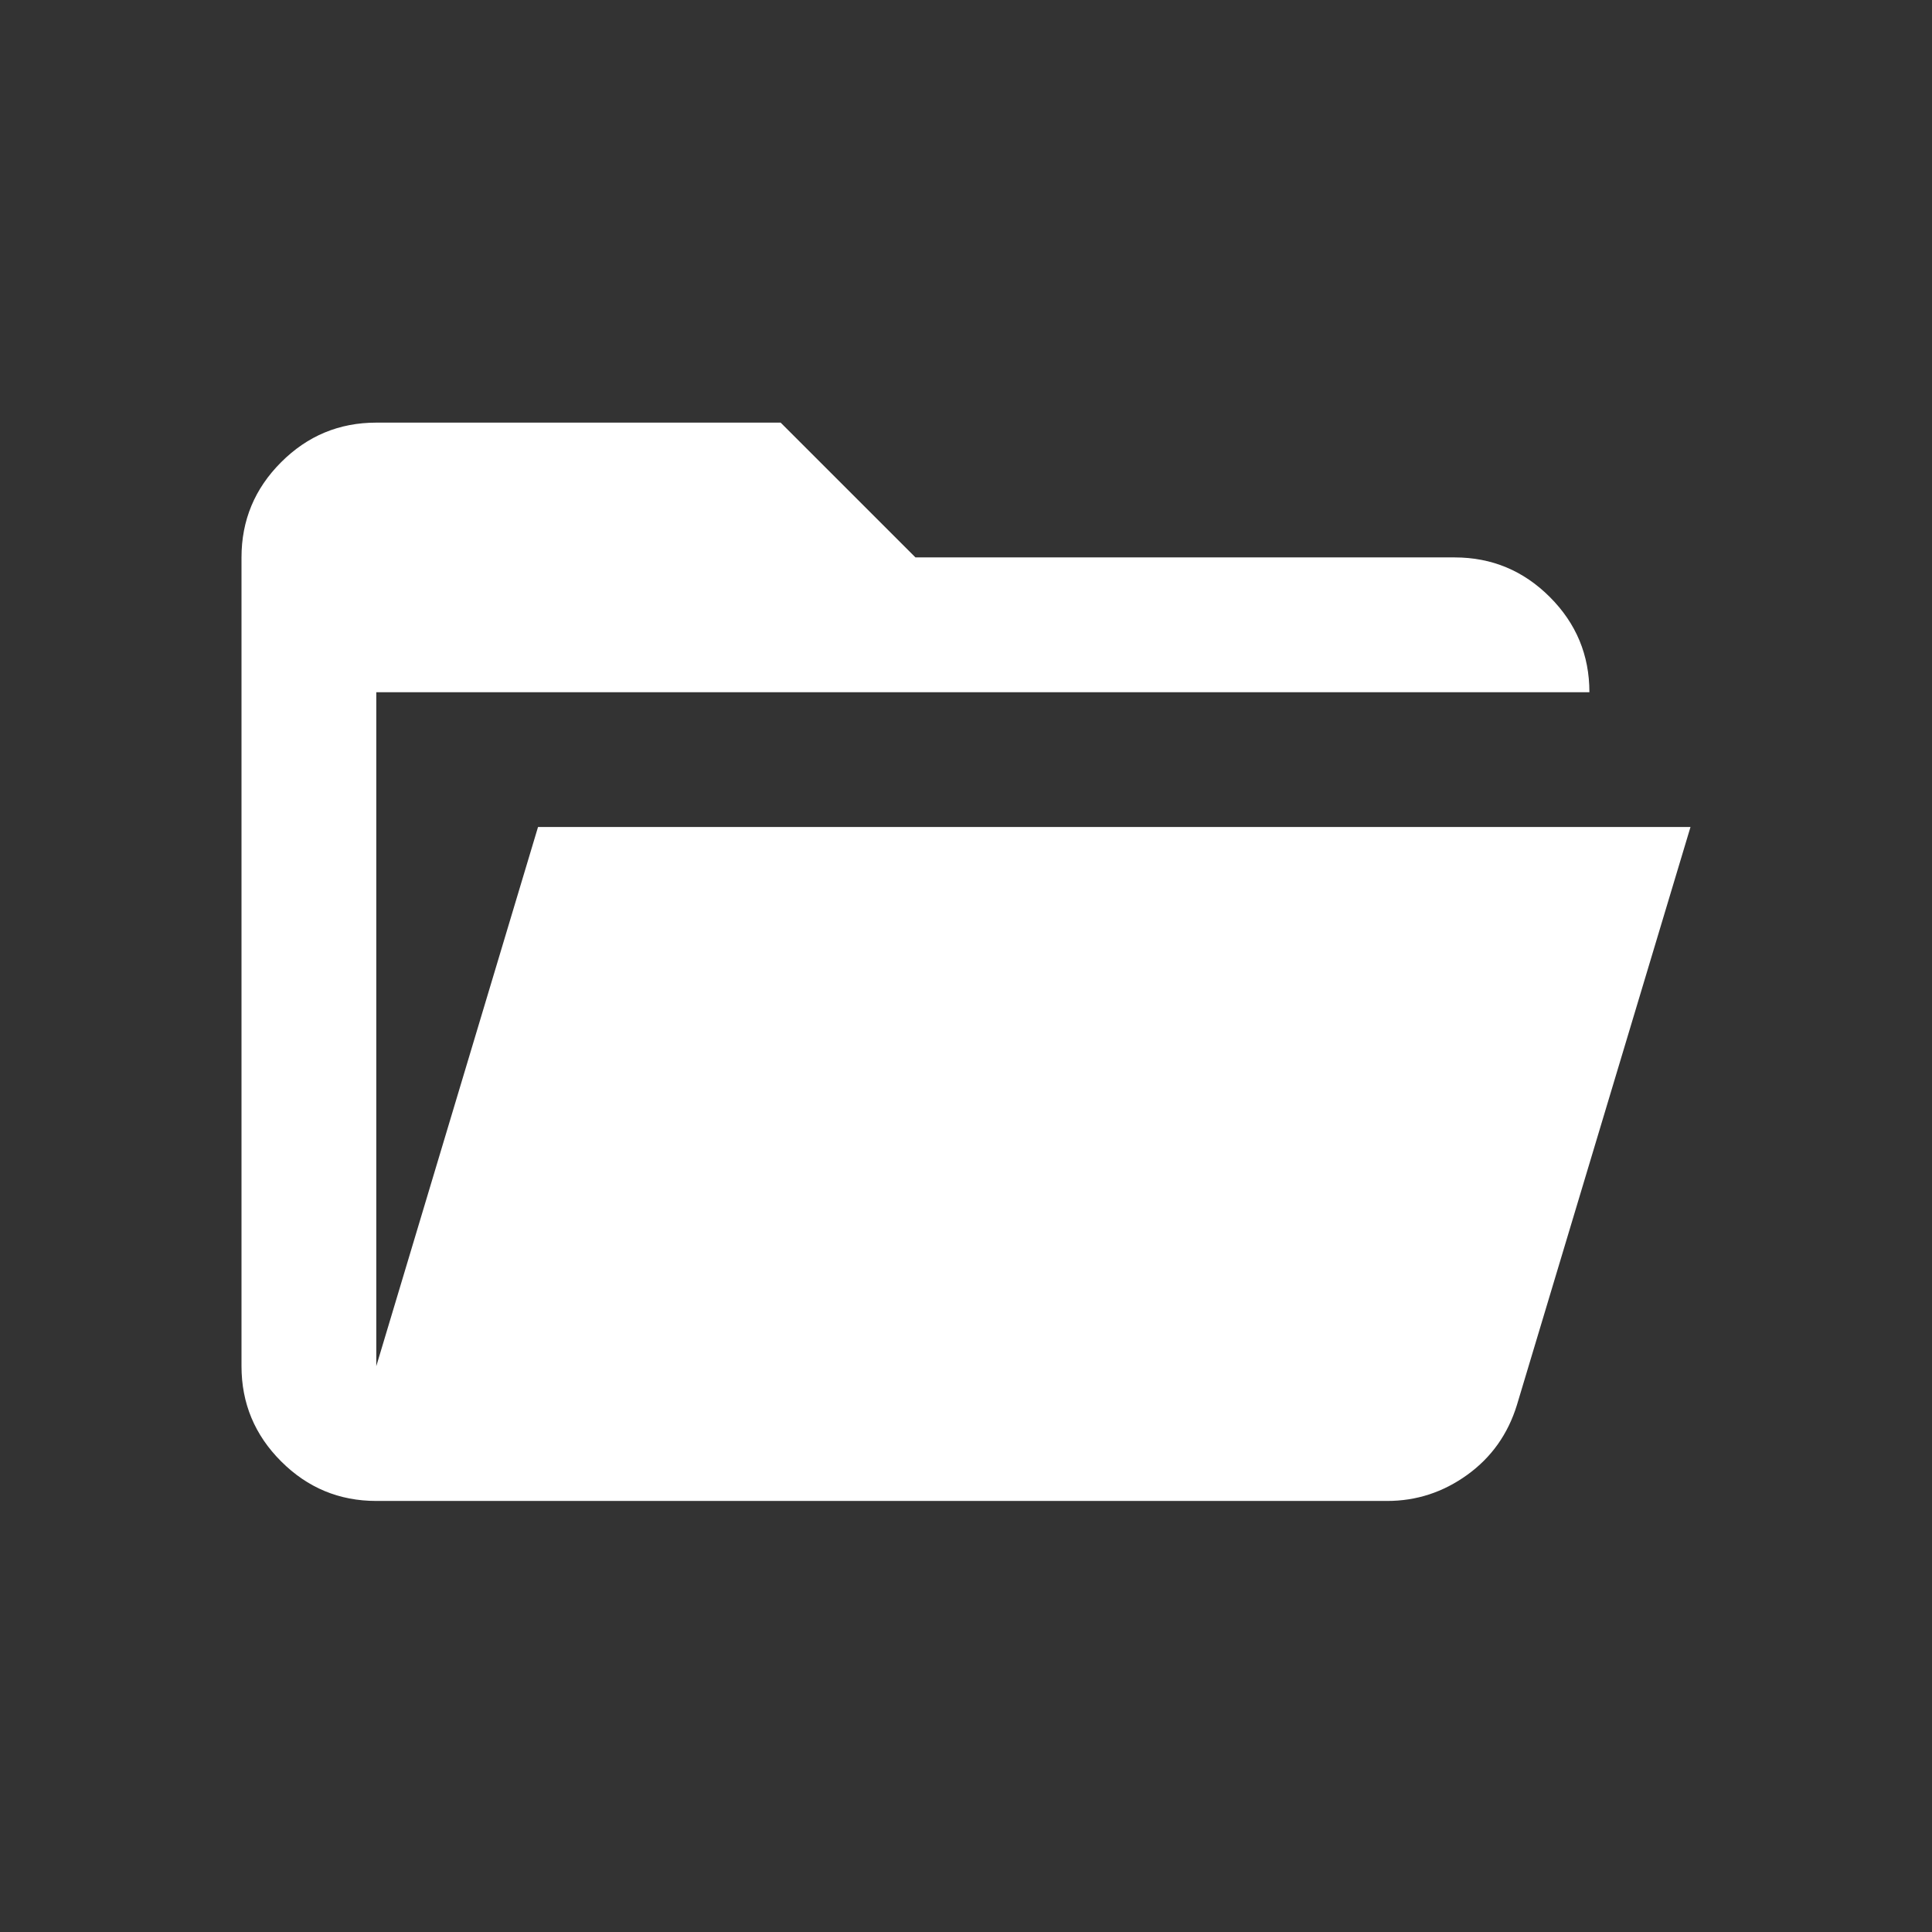 <svg width="64" height="64" viewBox="0 0 64 64" fill="none" xmlns="http://www.w3.org/2000/svg">
<rect x="0" y="0" width="64" height="64" fill="#333333" stroke="none"/>
<path d="M12.465 49.721C11.237 49.721 10.186 49.284 9.312 48.409C8.437 47.535 8 46.484 8 45.256V18.465C8 17.237 8.437 16.186 9.312 15.312C10.186 14.437 11.237 14 12.465 14H25.86L30.326 18.465H48.186C49.414 18.465 50.465 18.902 51.34 19.777C52.214 20.651 52.651 21.702 52.651 22.93H12.465V45.256L17.823 27.395H56L50.251 46.539C49.953 47.507 49.405 48.279 48.605 48.856C47.805 49.433 46.921 49.721 45.953 49.721H12.465Z" fill="white"/>
</svg>
